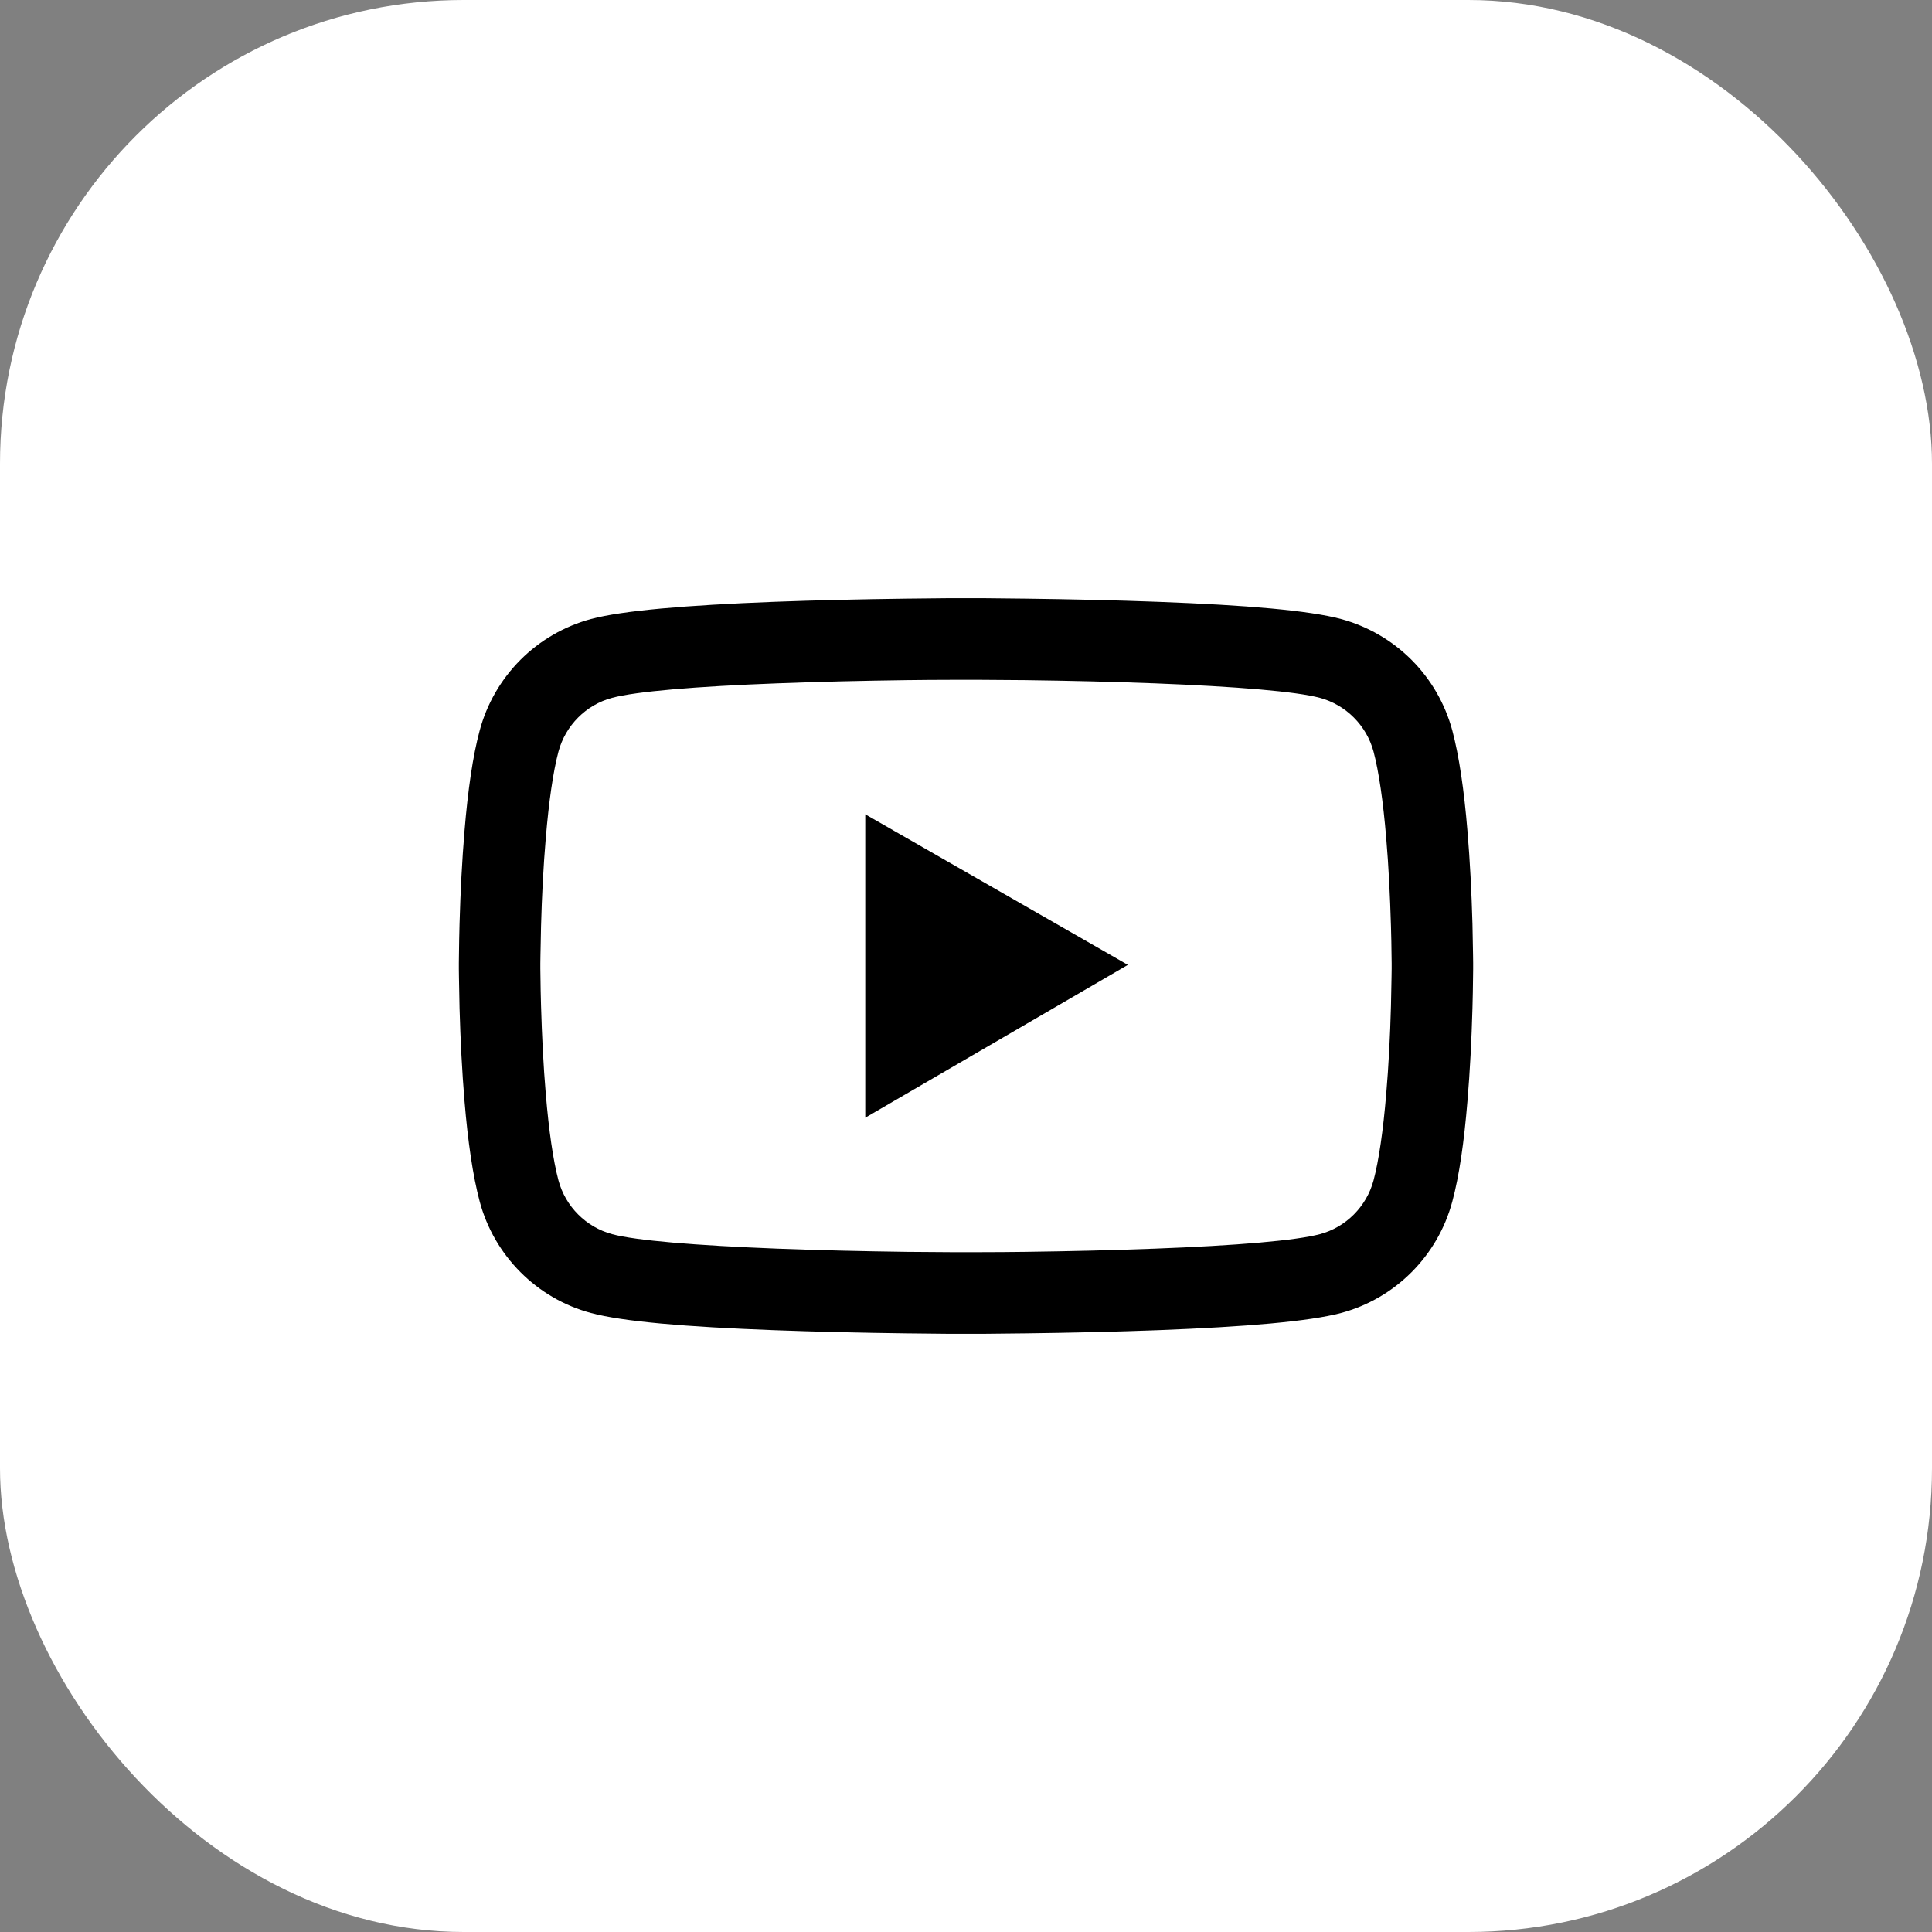 <svg width="50" height="50" viewBox="0 0 50 50" fill="none" xmlns="http://www.w3.org/2000/svg">
<rect x="0" y="0" width="50" height="50" fill="#808080" stroke="none"/>
<rect width="50" height="50" rx="12" fill="white"/>
<path d="M38.125 24.918C38.125 24.854 38.125 24.78 38.122 24.695C38.119 24.458 38.113 24.191 38.107 23.907C38.084 23.09 38.043 22.275 37.978 21.508C37.891 20.45 37.762 19.568 37.586 18.906C37.4 18.215 37.037 17.585 36.532 17.079C36.026 16.572 35.397 16.207 34.706 16.02C33.877 15.798 32.254 15.66 29.969 15.575C28.882 15.534 27.719 15.508 26.556 15.493C26.148 15.487 25.77 15.484 25.431 15.481H24.569C24.23 15.484 23.852 15.487 23.444 15.493C22.281 15.508 21.118 15.534 20.031 15.575C17.746 15.663 16.12 15.801 15.294 16.02C14.603 16.207 13.973 16.572 13.468 17.078C12.963 17.585 12.599 18.215 12.414 18.906C12.235 19.568 12.109 20.45 12.021 21.508C11.957 22.275 11.916 23.09 11.893 23.907C11.884 24.191 11.881 24.458 11.878 24.695C11.878 24.78 11.875 24.854 11.875 24.918V25.082C11.875 25.146 11.875 25.22 11.878 25.305C11.881 25.542 11.887 25.809 11.893 26.093C11.916 26.91 11.957 27.725 12.021 28.492C12.109 29.55 12.238 30.432 12.414 31.094C12.789 32.497 13.891 33.605 15.294 33.98C16.12 34.202 17.746 34.34 20.031 34.425C21.118 34.466 22.281 34.492 23.444 34.507C23.852 34.513 24.23 34.516 24.569 34.519H25.431C25.77 34.516 26.148 34.513 26.556 34.507C27.719 34.492 28.882 34.466 29.969 34.425C32.254 34.337 33.88 34.199 34.706 33.98C36.109 33.605 37.211 32.5 37.586 31.094C37.765 30.432 37.891 29.55 37.978 28.492C38.043 27.725 38.084 26.91 38.107 26.093C38.116 25.809 38.119 25.542 38.122 25.305C38.122 25.22 38.125 25.146 38.125 25.082V24.918ZM36.016 25.07C36.016 25.132 36.016 25.199 36.013 25.278C36.01 25.507 36.004 25.759 35.998 26.031C35.977 26.811 35.937 27.59 35.875 28.314C35.796 29.257 35.685 30.03 35.547 30.549C35.365 31.226 34.832 31.762 34.158 31.94C33.543 32.105 31.993 32.236 29.887 32.315C28.82 32.356 27.672 32.383 26.526 32.398C26.125 32.403 25.753 32.406 25.419 32.406H24.581L23.474 32.398C22.328 32.383 21.183 32.356 20.113 32.315C18.007 32.233 16.454 32.105 15.842 31.94C15.168 31.759 14.635 31.226 14.453 30.549C14.315 30.03 14.204 29.257 14.125 28.314C14.063 27.59 14.025 26.811 14.002 26.031C13.993 25.759 13.99 25.504 13.987 25.278C13.987 25.199 13.984 25.129 13.984 25.07V24.93C13.984 24.868 13.984 24.801 13.987 24.722C13.99 24.493 13.996 24.241 14.002 23.969C14.023 23.189 14.063 22.41 14.125 21.686C14.204 20.743 14.315 19.97 14.453 19.451C14.635 18.774 15.168 18.238 15.842 18.06C16.457 17.895 18.007 17.764 20.113 17.685C21.18 17.644 22.328 17.617 23.474 17.602C23.875 17.597 24.247 17.594 24.581 17.594H25.419L26.526 17.602C27.672 17.617 28.817 17.644 29.887 17.685C31.993 17.767 33.546 17.895 34.158 18.06C34.832 18.241 35.365 18.774 35.547 19.451C35.685 19.97 35.796 20.743 35.875 21.686C35.937 22.41 35.975 23.189 35.998 23.969C36.007 24.241 36.01 24.496 36.013 24.722C36.013 24.801 36.016 24.871 36.016 24.93V25.07ZM22.393 28.926L29.189 24.971L22.393 21.074V28.926Z" fill="black"/>
</svg>
